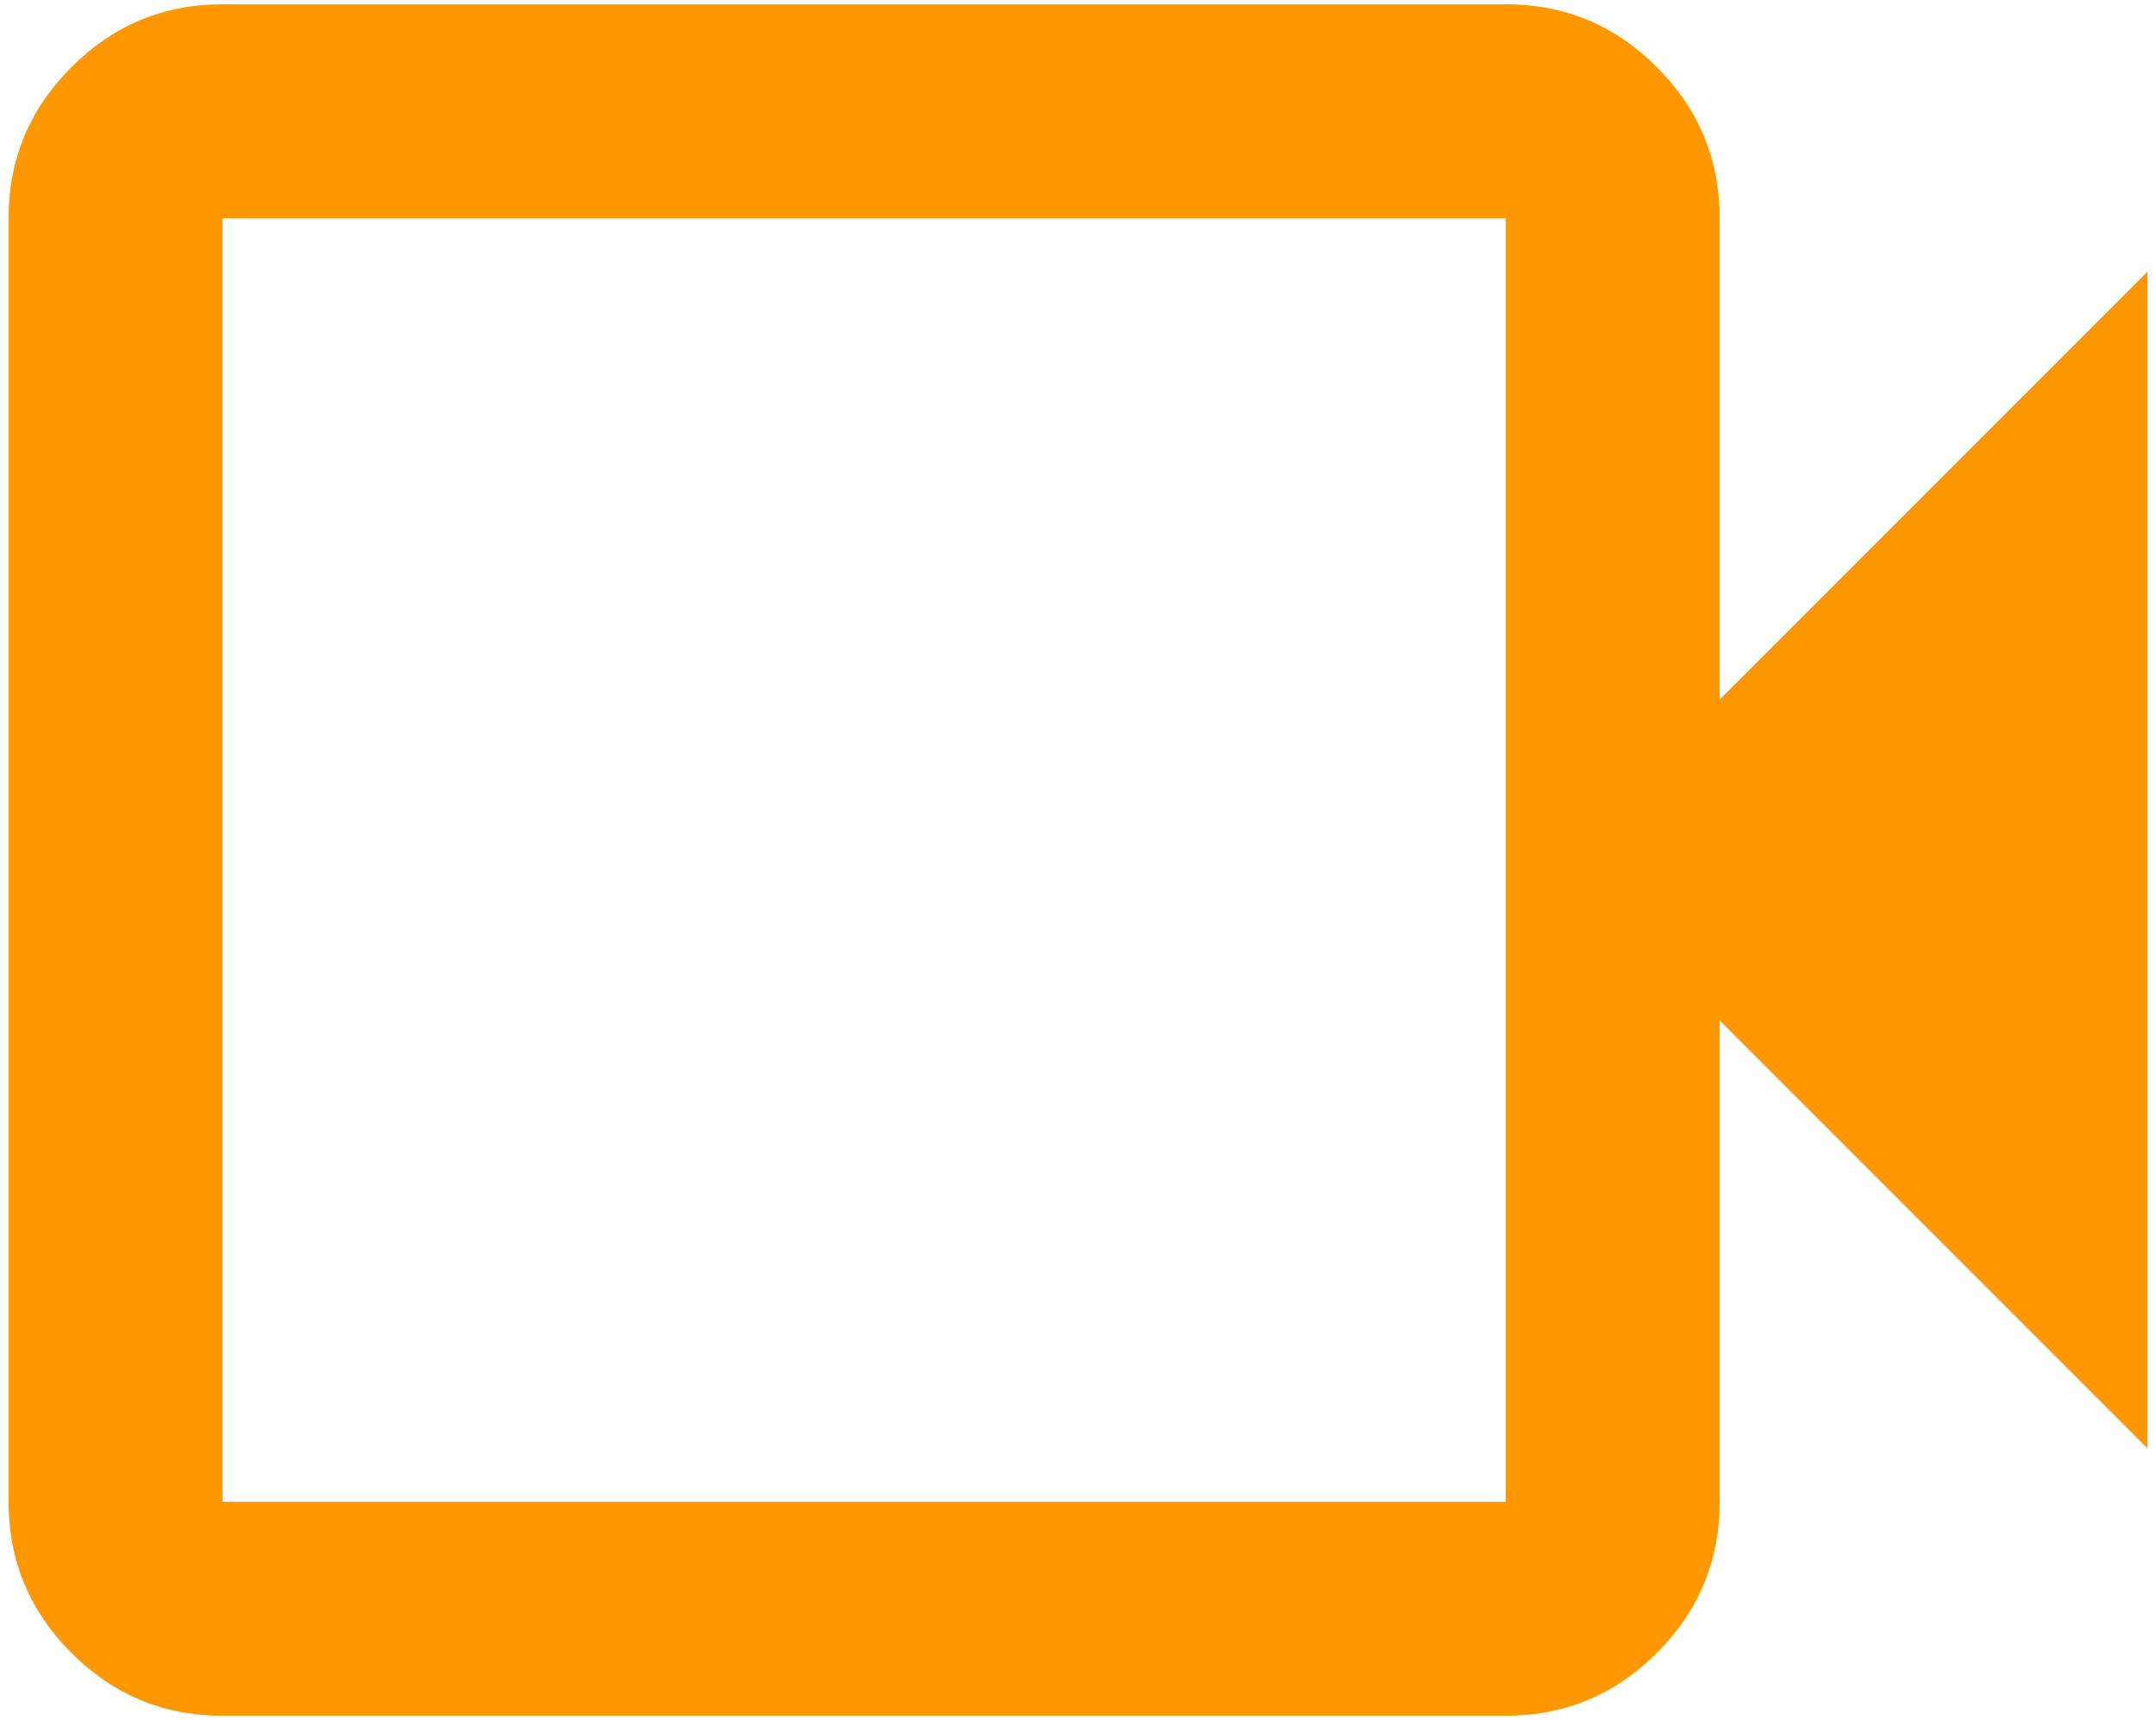 <svg width="168" height="134" viewBox="0 0 168 134" fill="none" xmlns="http://www.w3.org/2000/svg">
<path d="M17.333 133.667C12.75 133.667 8.826 132.035 5.563 128.771C2.299 125.507 0.667 121.583 0.667 117V17C0.667 12.417 2.299 8.493 5.563 5.229C8.826 1.965 12.75 0.333 17.333 0.333H117.333C121.917 0.333 125.84 1.965 129.104 5.229C132.368 8.493 134 12.417 134 17V54.5L167.333 21.167V112.833L134 79.5V117C134 121.583 132.368 125.507 129.104 128.771C125.84 132.035 121.917 133.667 117.333 133.667H17.333ZM17.333 117H117.333V17H17.333V117Z" fill="#FF9800"/>
</svg>
